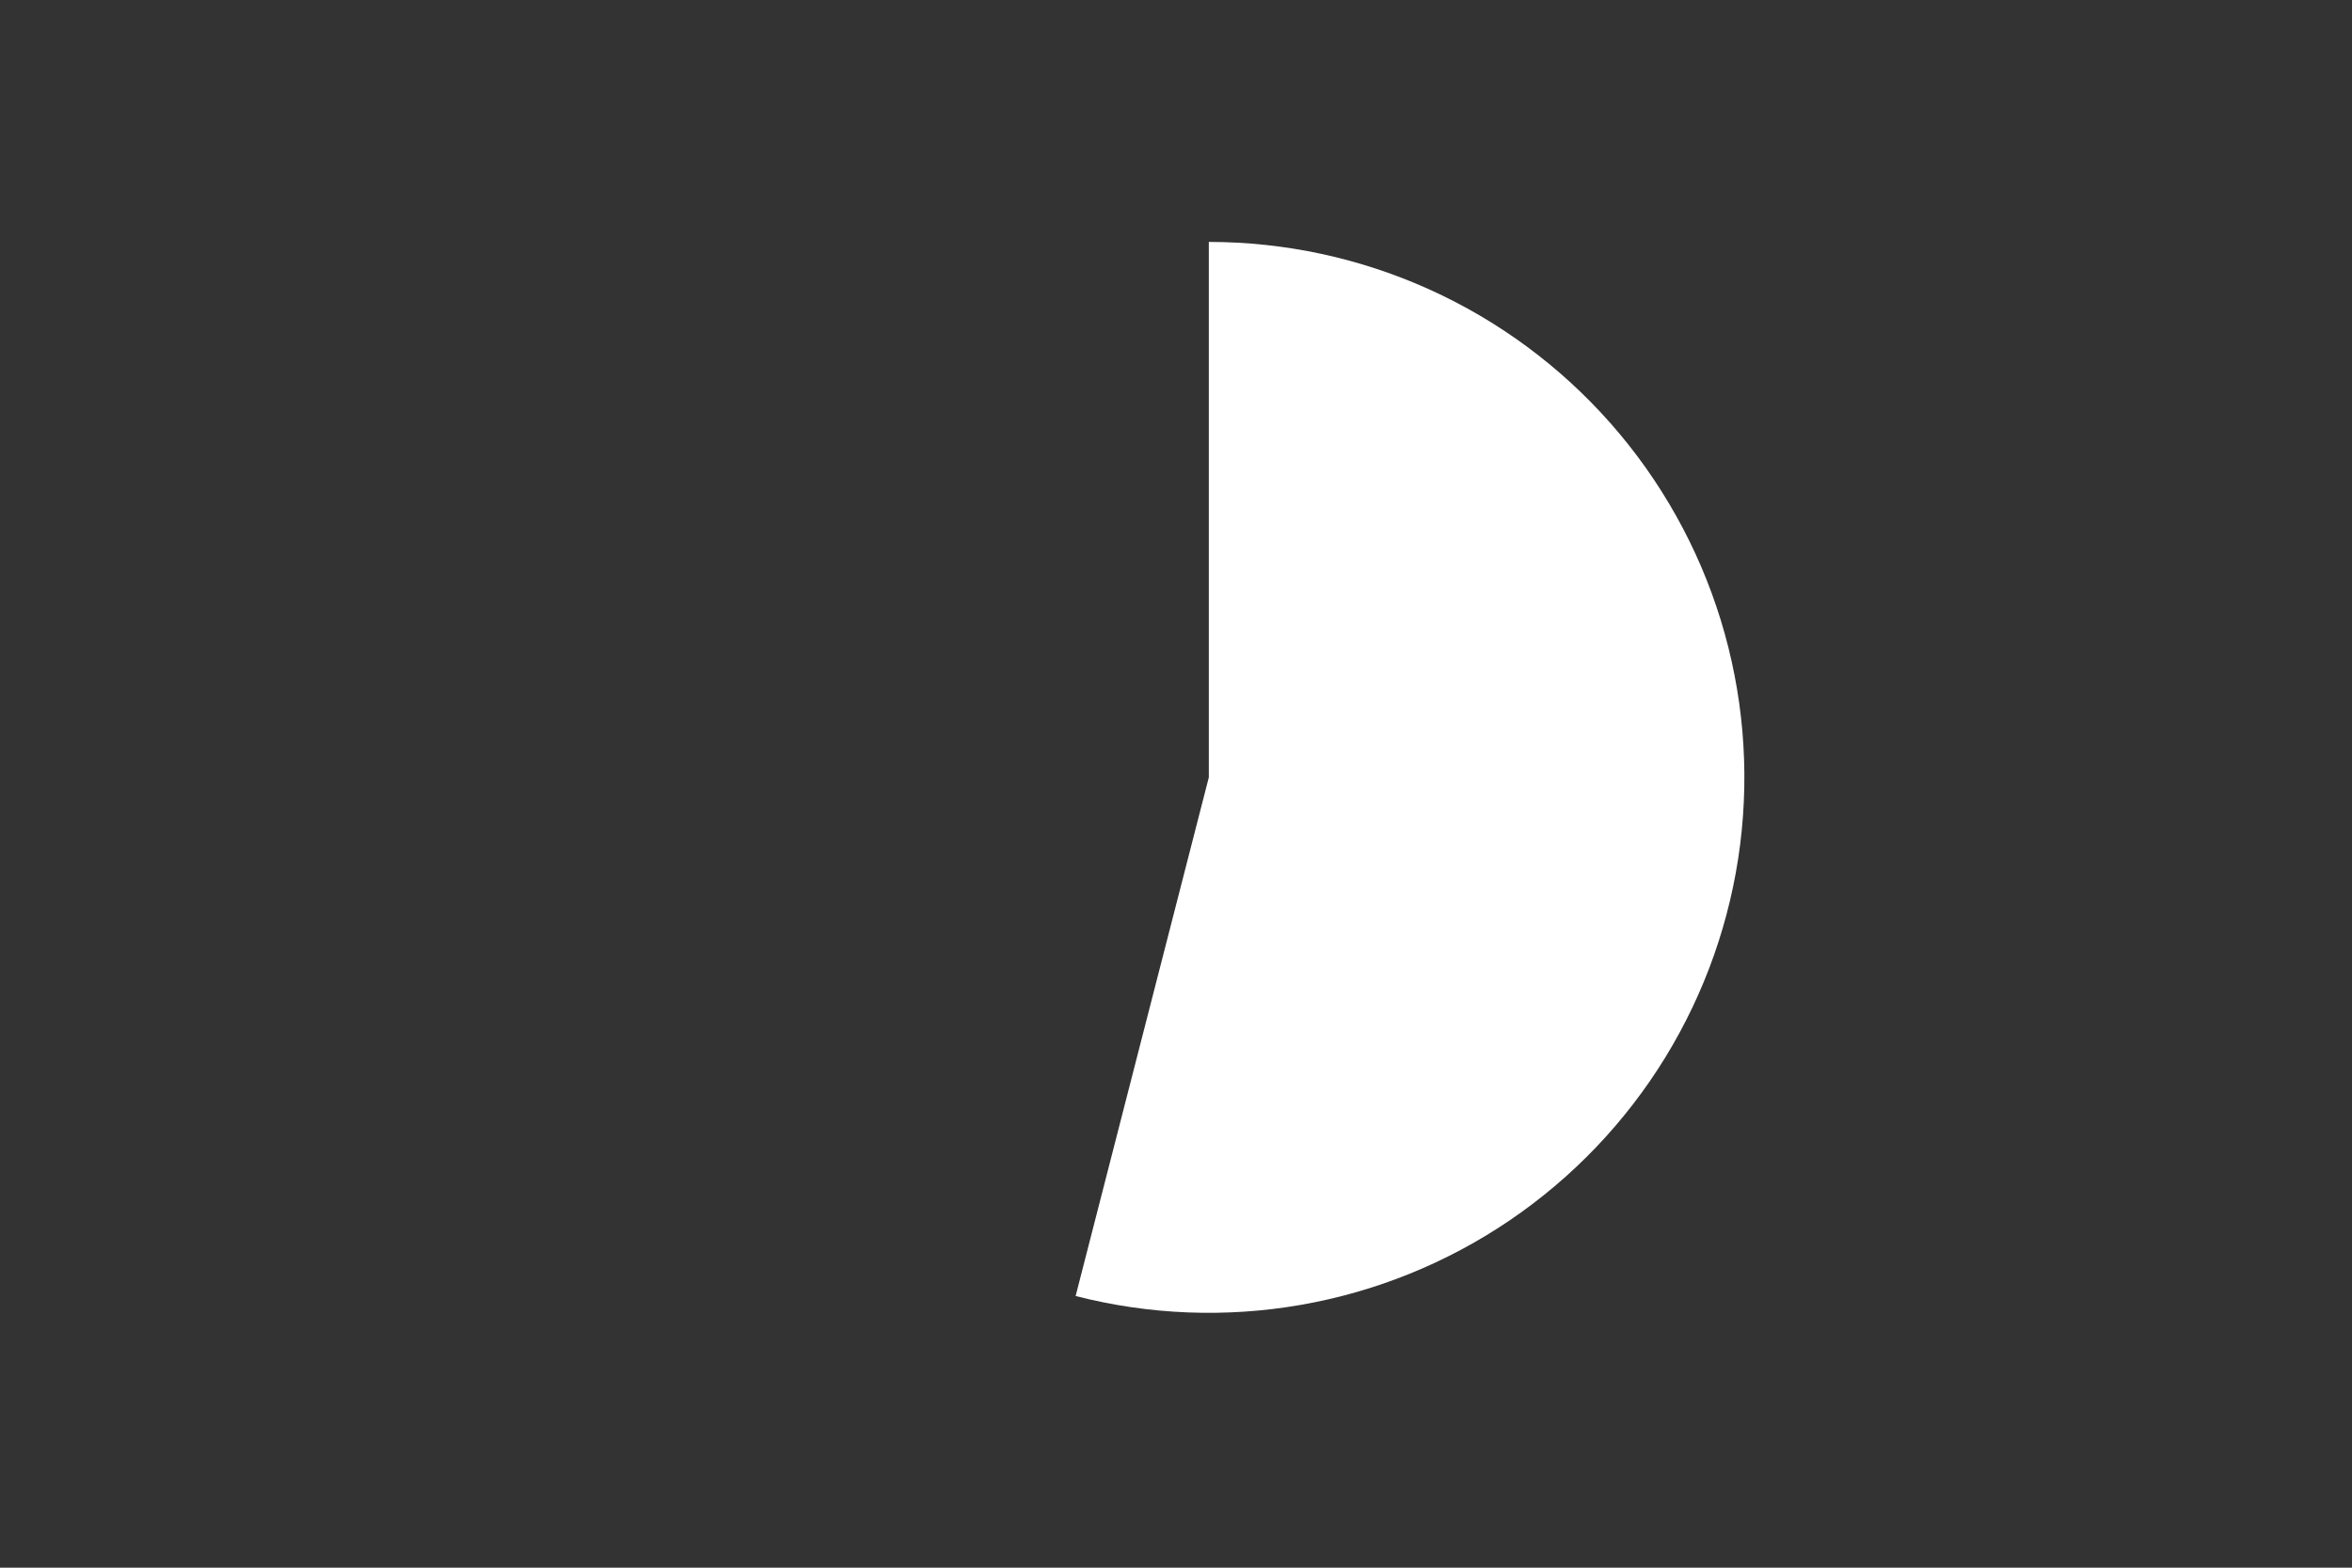 <svg height="288pt" stroke-linejoin="round" viewBox="0 0 432 288" width="432pt" xmlns="http://www.w3.org/2000/svg"><rect x="0" y="0" width="432" height="288" fill="#333333" stroke="none"/><g stroke-linejoin="round"><path d="m0 288h432v-288h-432z" fill="none"/><path d="m197.563 238.091c13.52 3.471 27.625 4.026 41.376 1.626 13.751-2.4 26.834-7.699 38.379-15.545 11.545-7.846 21.288-18.06 28.582-29.961 7.293-11.902 11.97-25.22 13.72-39.069 1.749-13.848.531-27.912-3.573-41.253-4.104-13.341-11.002-25.658-20.233-36.128-9.231-10.47-20.586-18.857-33.307-24.601s-26.522-8.715-40.48-8.715v98.369z" fill="#fff"/></g></svg>